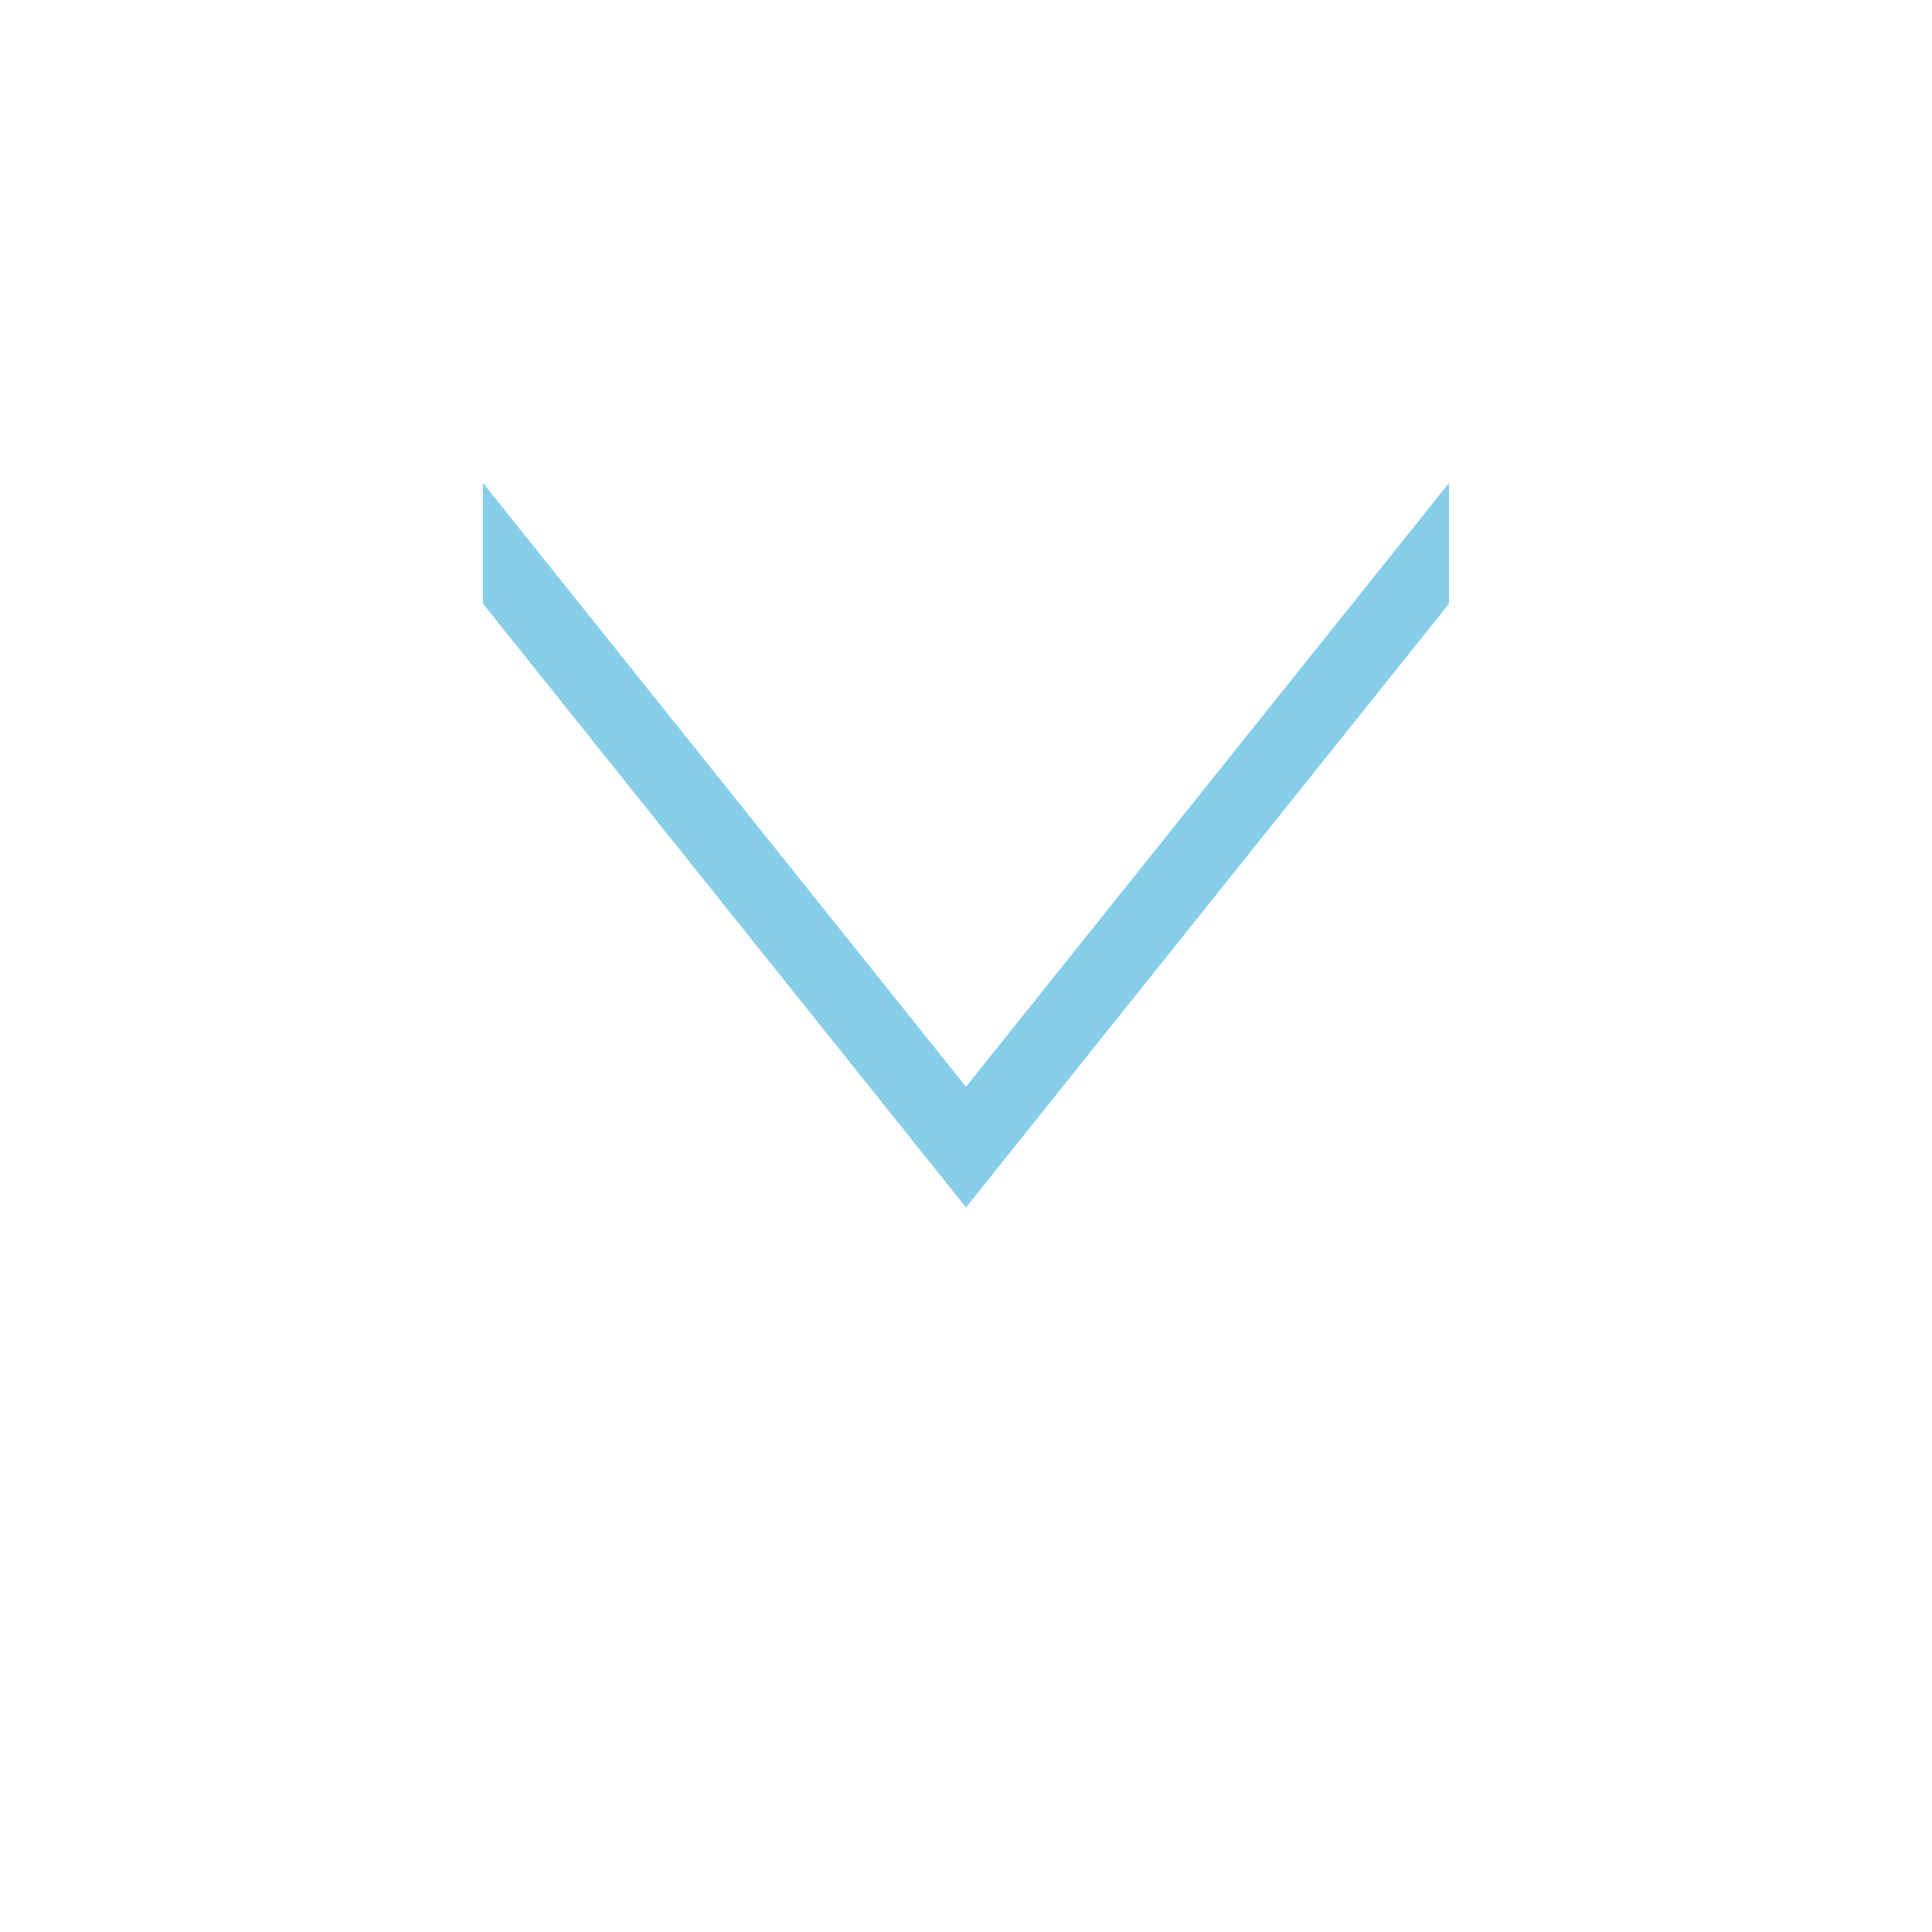 <?xml version="1.0" encoding="UTF-8"?>
<svg width="32" height="32" viewBox="0 0 32 32" version="1.1" xmlns="http://www.w3.org/2000/svg">
    <style>
        path {
            fill: #87CEEB; /* 淡蓝色 */
        }
        @media (prefers-color-scheme: dark) {
            path {
                fill: #ADD8E6; /* 在暗色模式下稍微亮一点的淡蓝色 */
            }
        }
    </style>
    <!-- 优雅的Y字形 -->
    <path d="M8 8L16 18L24 8L24 10L16 20L8 10L8 8Z M16 18L16 24L16 24L16 18Z"/>
</svg> 